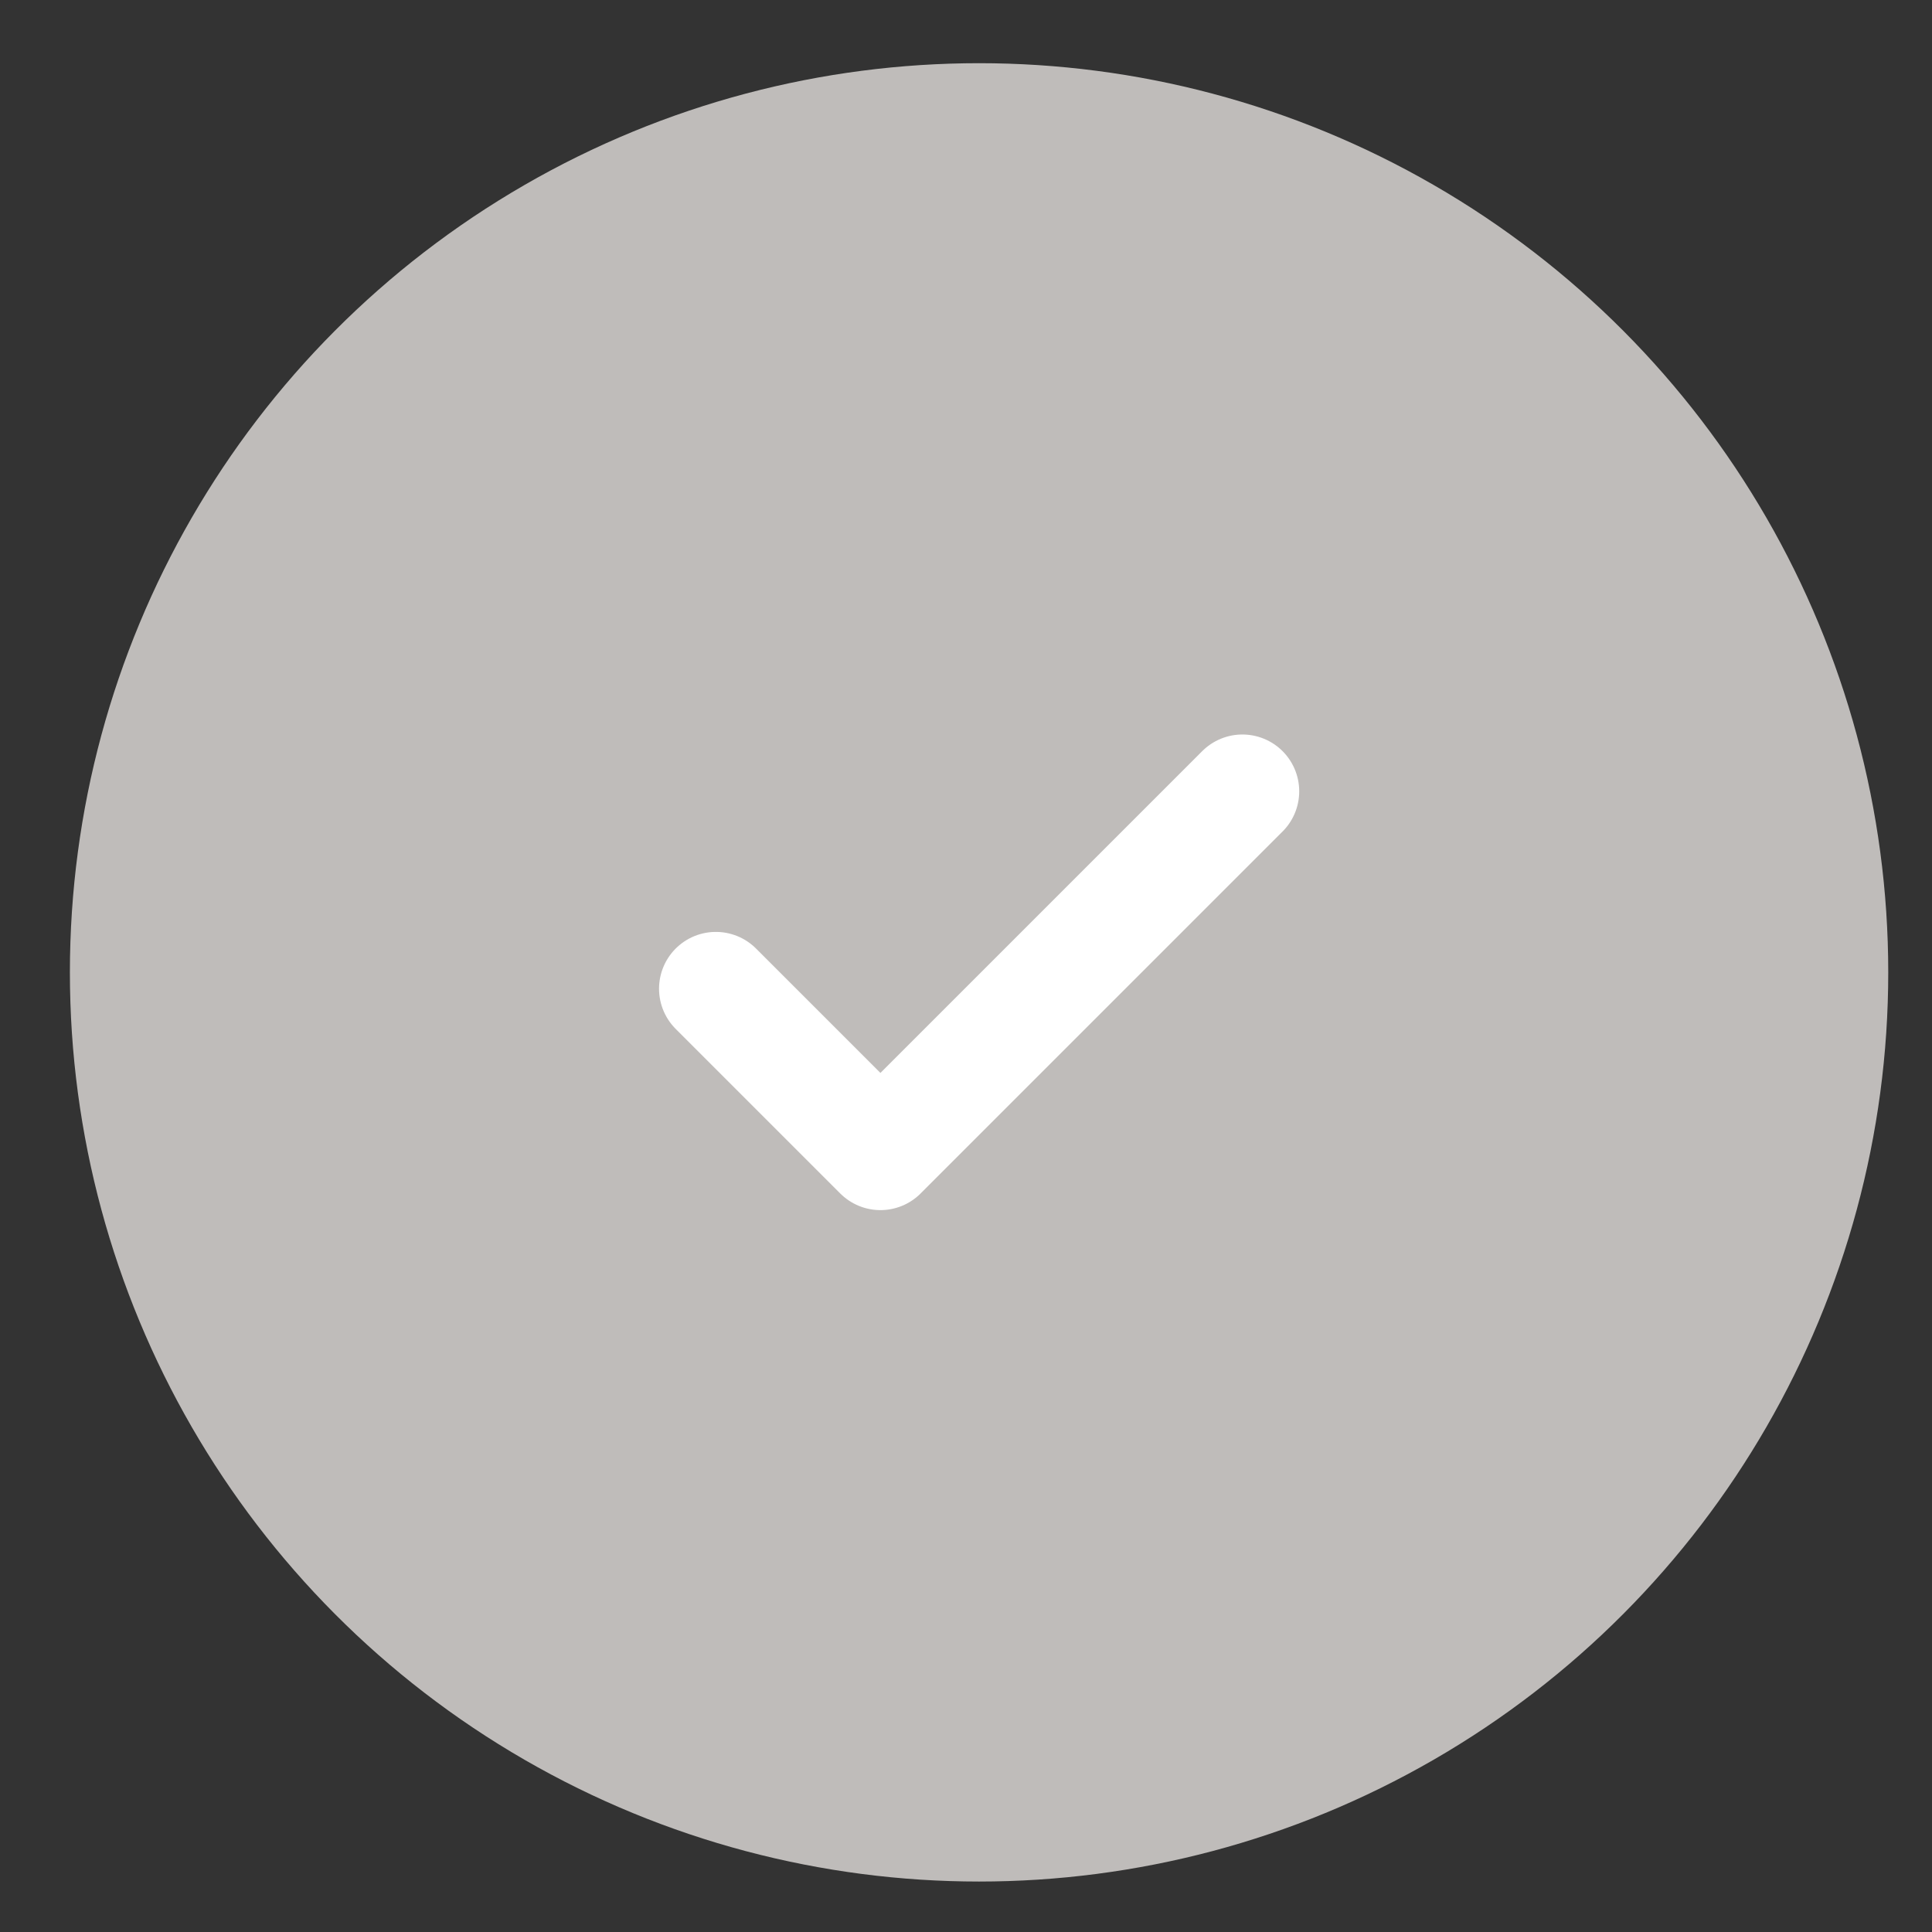 <svg width="17" height="17" viewBox="0 0 17 17" fill="none" xmlns="http://www.w3.org/2000/svg">
<rect x="0" y="0" width="17" height="17" fill="#333333" stroke="none"/>
<circle cx="8.615" cy="8.556" r="8" fill="#BFBCBA"/>
<g clip-path="url(#clip0_38_266)">
<path d="M10.932 6.963L7.747 10.148L6.299 8.7" stroke="white" stroke-linecap="round" stroke-linejoin="round"/>
</g>
<defs>
<clipPath id="clip0_38_266">
<rect width="6.948" height="6.948" fill="white" transform="translate(5.141 5.081)"/>
</clipPath>
</defs>
</svg>
